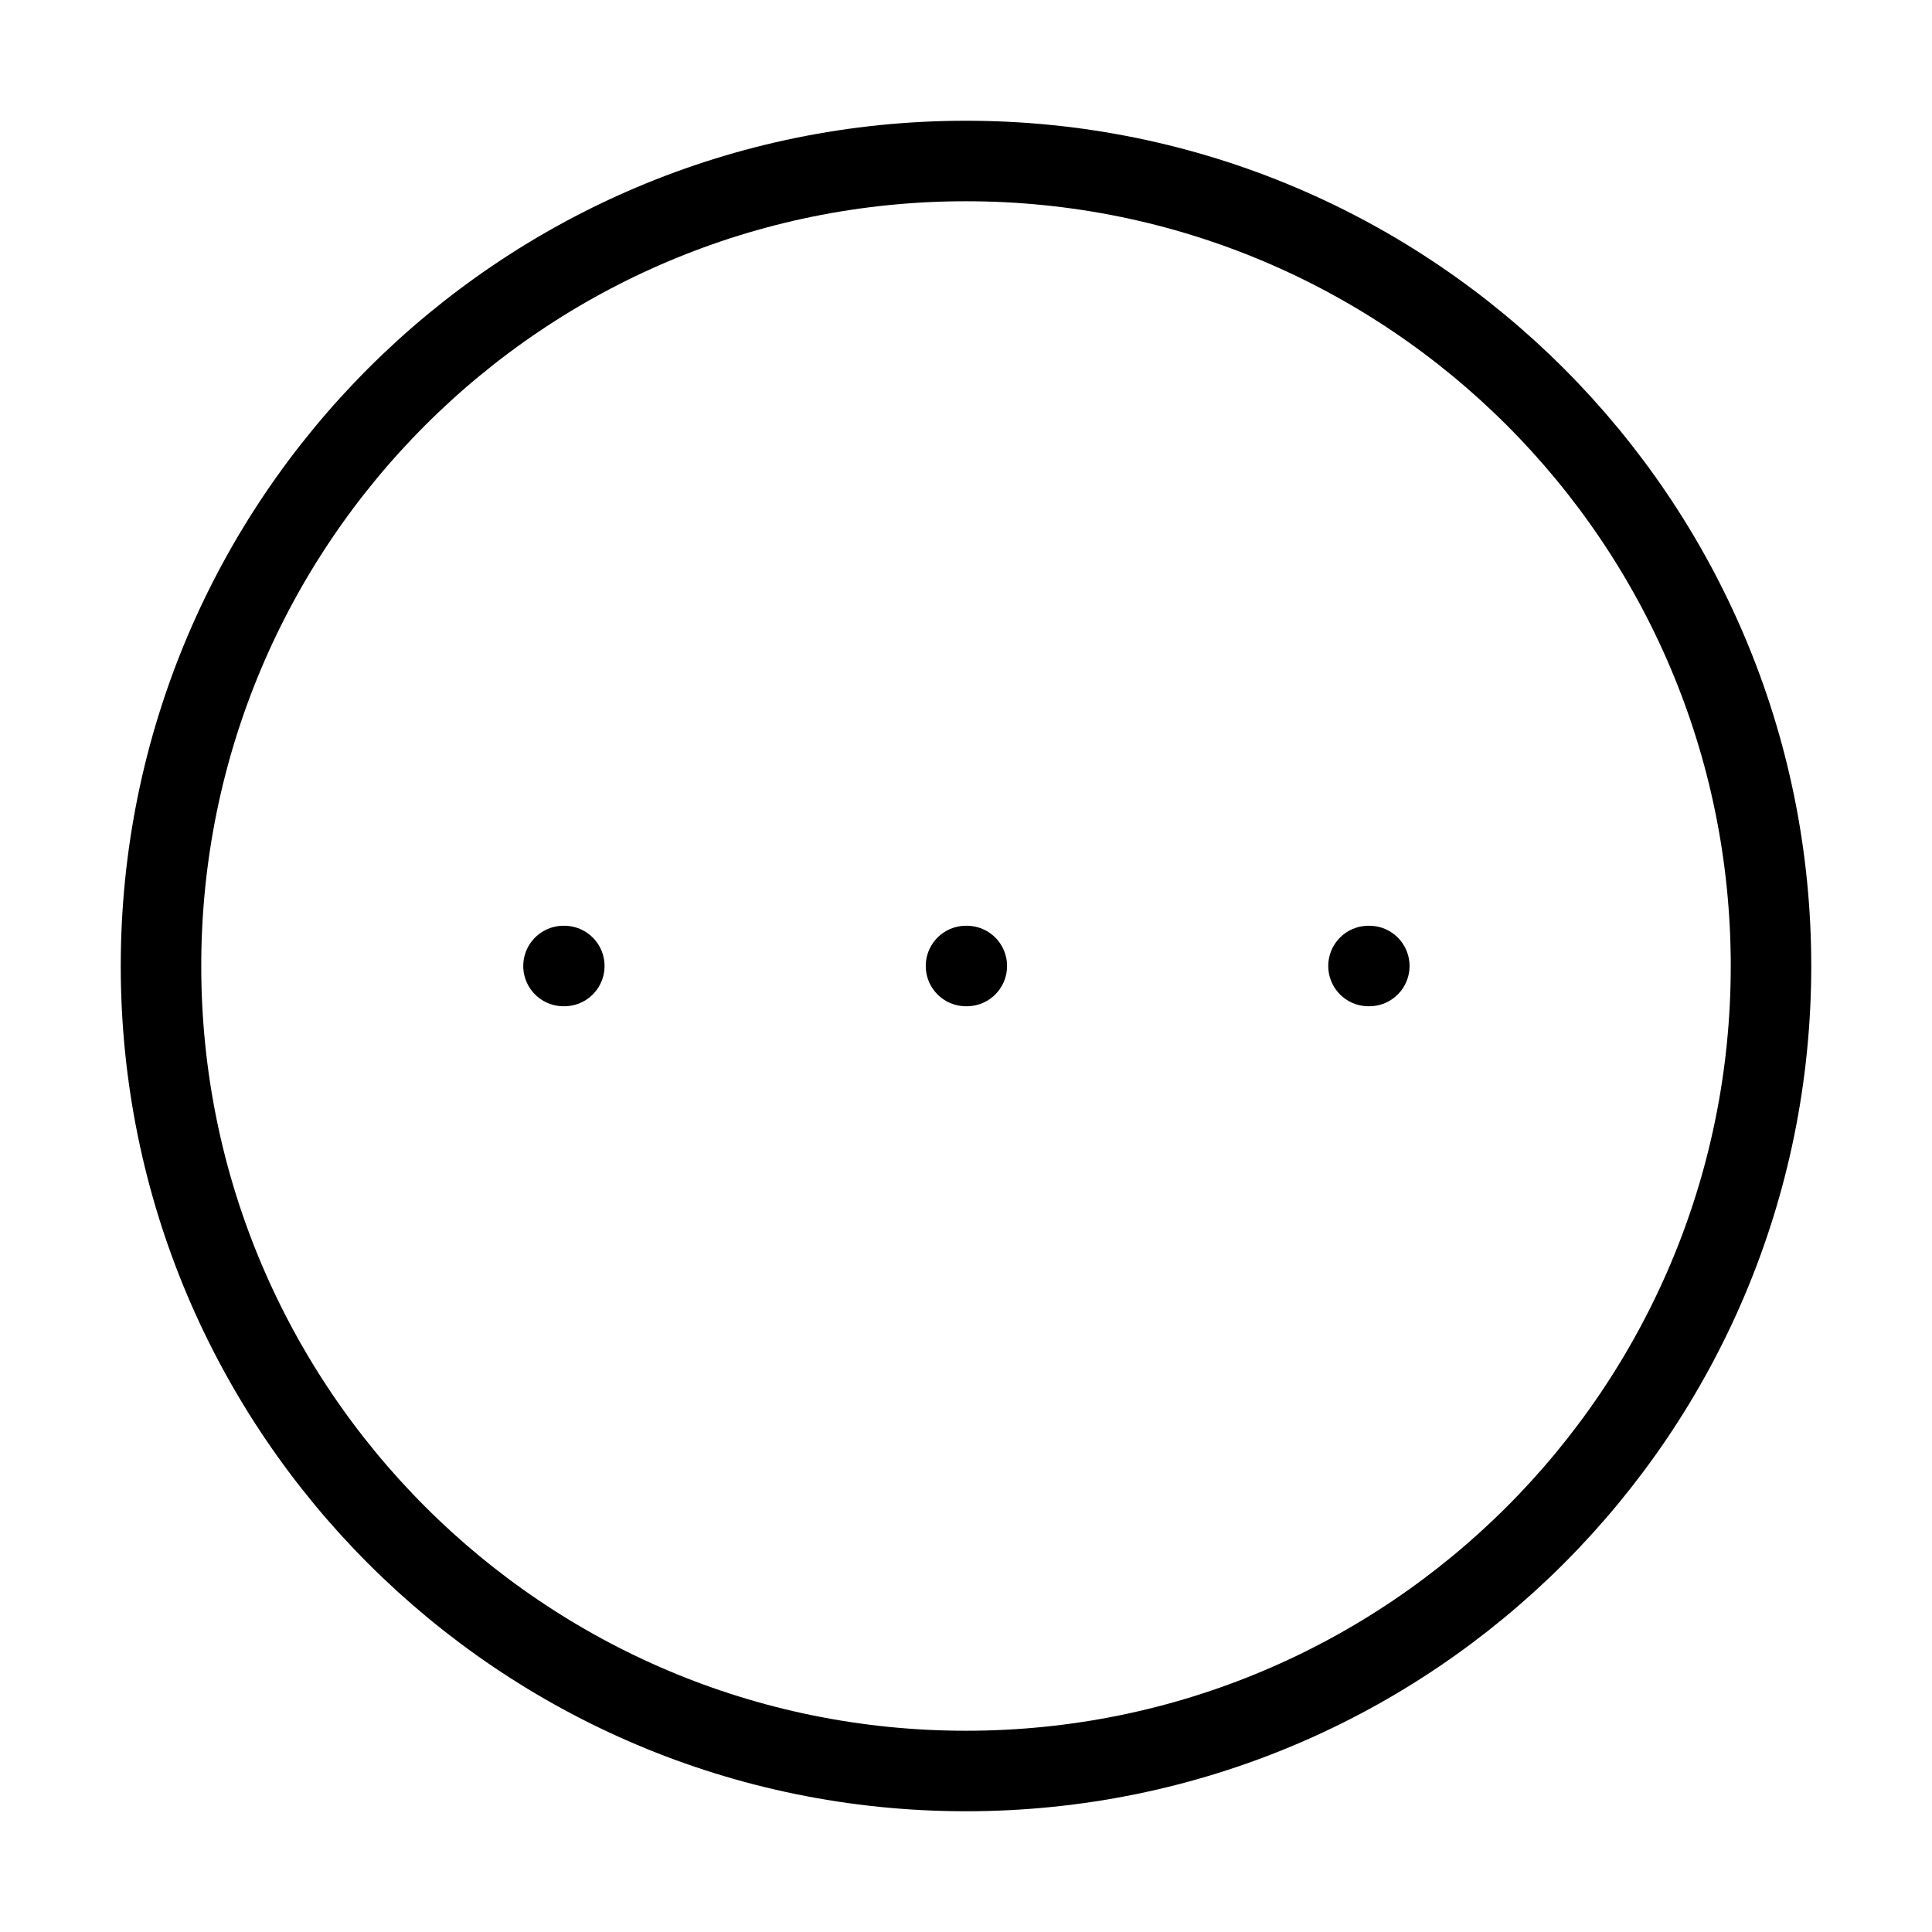 <svg width="24" height="24" viewBox="0 0 24 24" fill="none" xmlns="http://www.w3.org/2000/svg"><path d="M17 12H17.01M12 12H12.01M7 12H7.01M22 12C22 17.523 17.523 22 12 22C6.477 22 2 17.523 2 12C2 6.477 6.477 2 12 2C17.523 2 22 6.477 22 12Z" stroke="currentColor" stroke-width="1" stroke-linecap="round" stroke-linejoin="round"/></svg> 